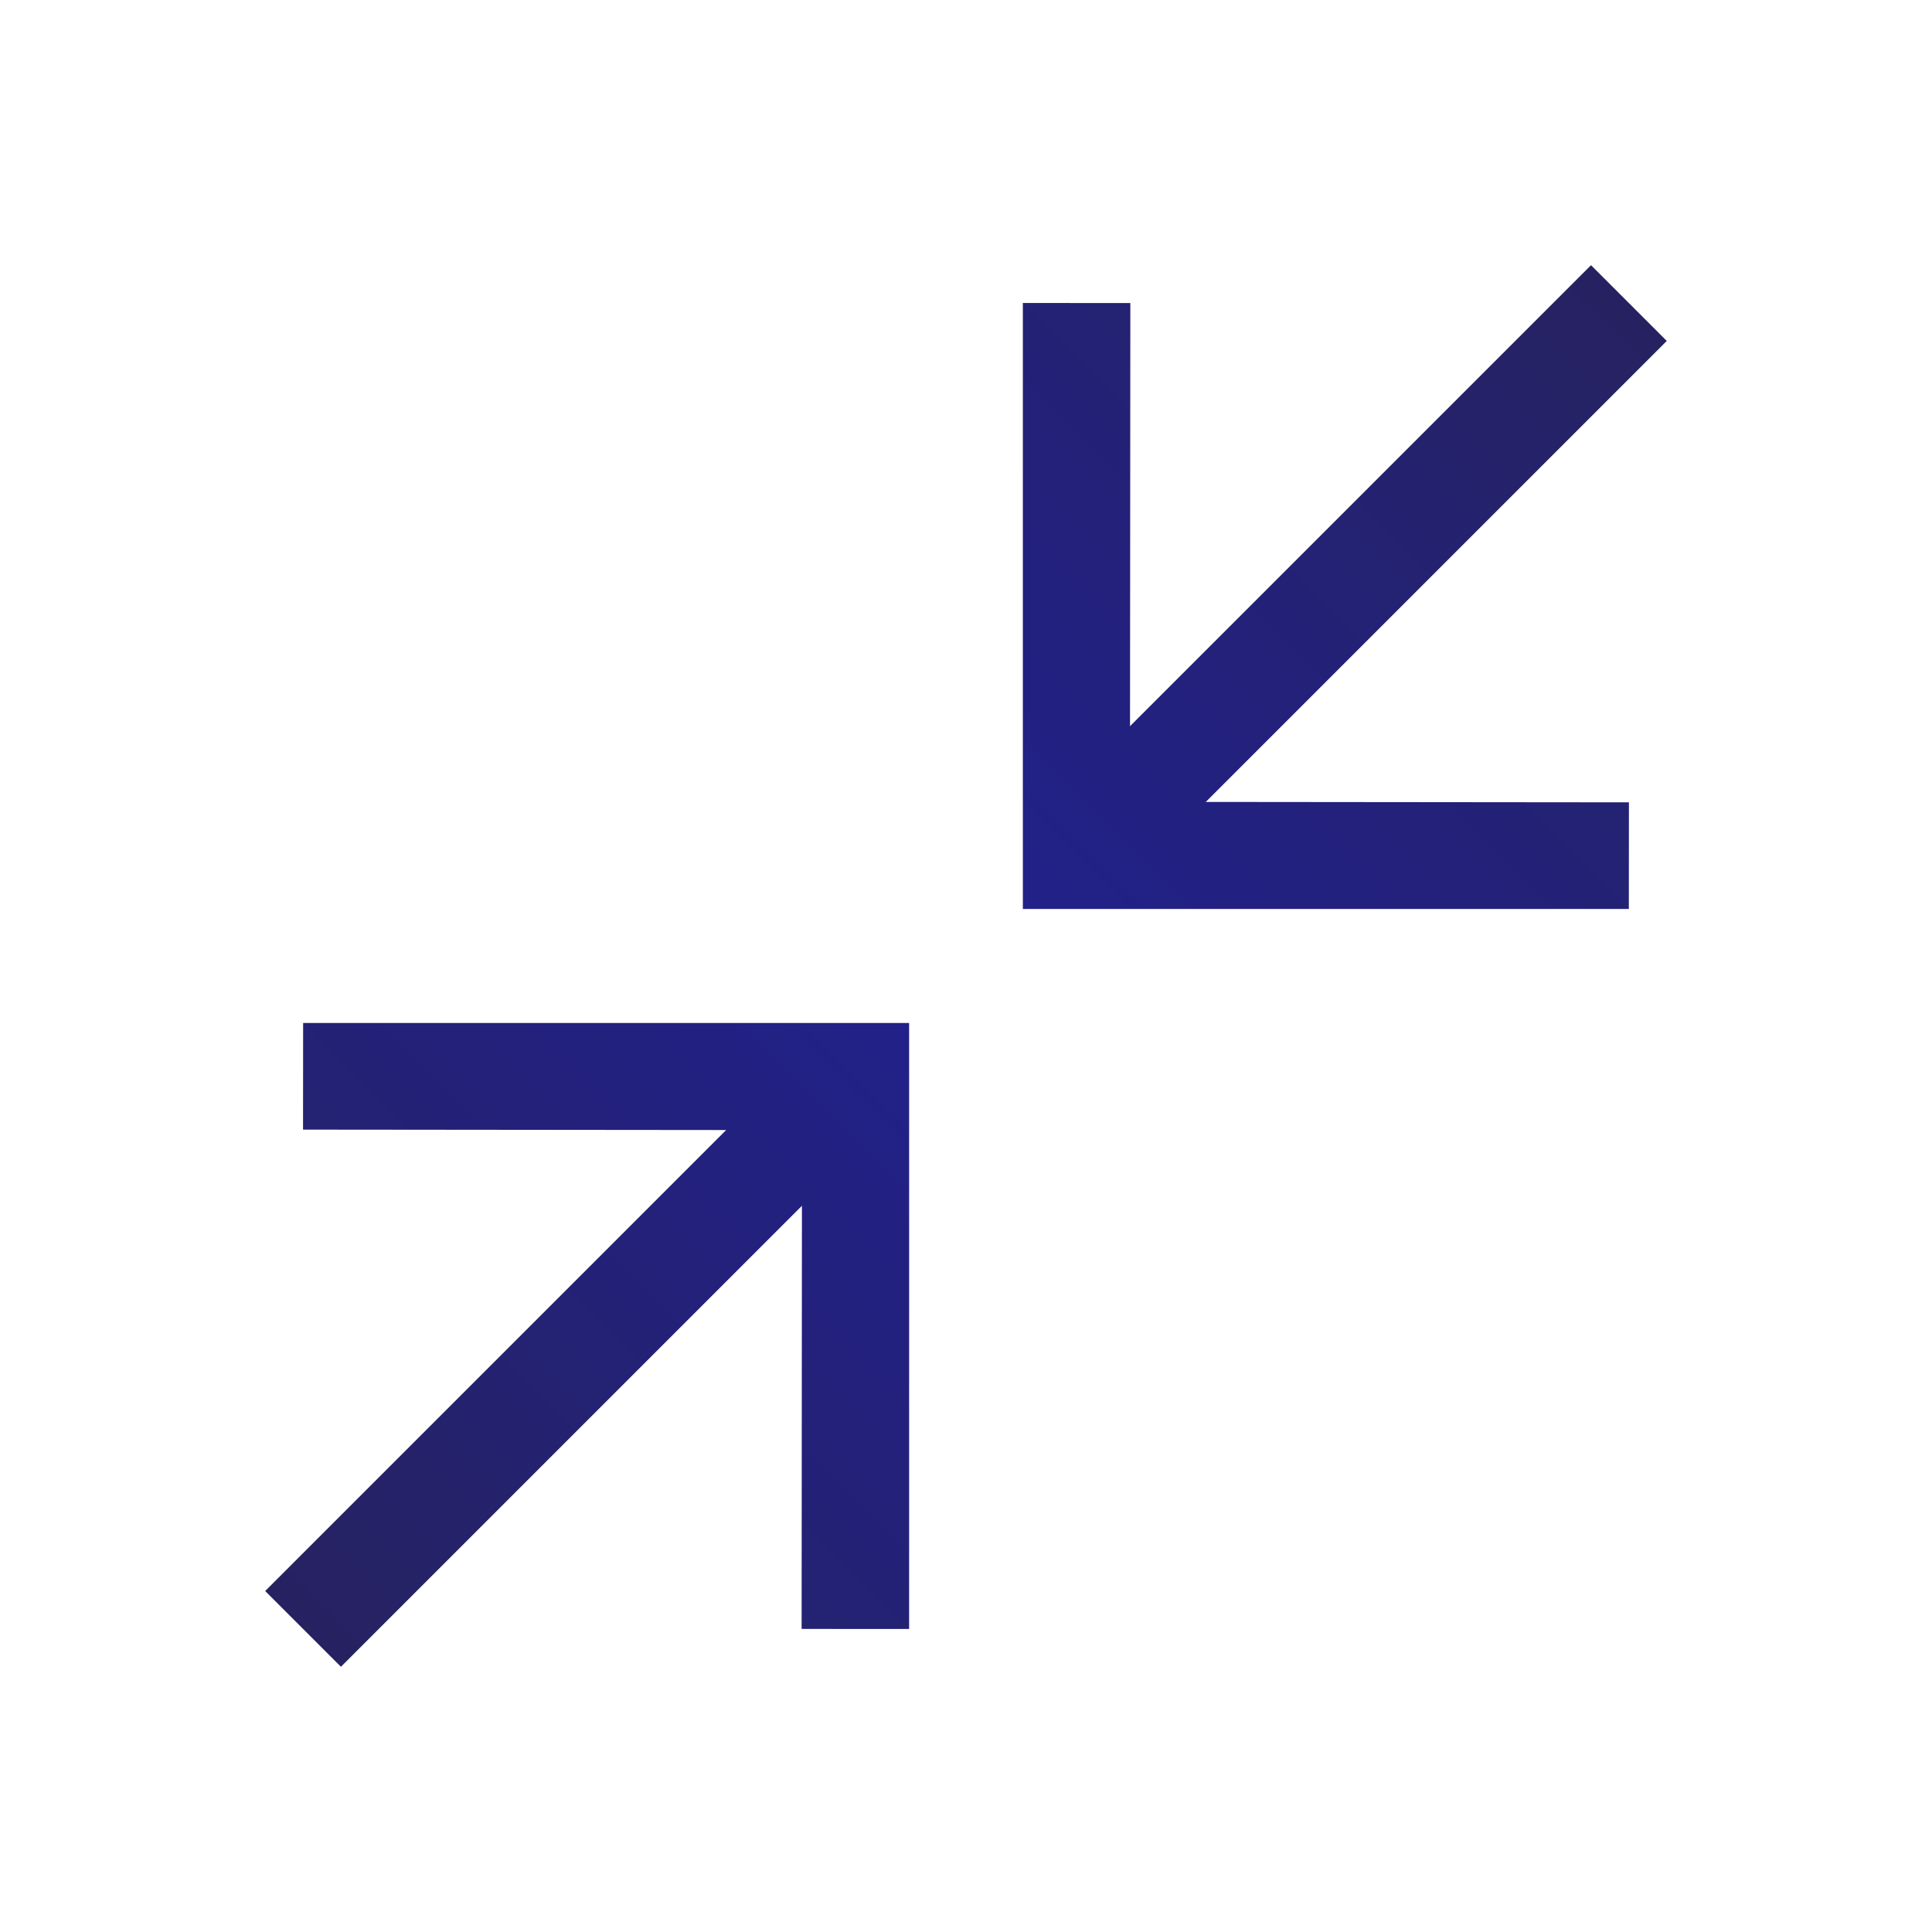 <svg xmlns="http://www.w3.org/2000/svg" xmlns:xlink="http://www.w3.org/1999/xlink" width="30.209" height="30.208" viewBox="0 0 30.209 30.208">
  <defs>
    <linearGradient id="linear-gradient" x1="0.5" x2="0.5" y2="1" gradientUnits="objectBoundingBox">
      <stop offset="0" stop-color="#262261"/>
      <stop offset="1" stop-color="#212189"/>
    </linearGradient>
  </defs>
  <g id="Group_66225" data-name="Group 66225" transform="translate(0 20.731) rotate(-45)">
    <path id="ic_arrow_downward_24px" d="M13.4,6.7,12.222,5.52,7.539,10.194V0H5.864V10.194L1.189,5.512,0,6.7l6.7,6.7Z" transform="translate(29.318 0) rotate(90)" fill="url(#linear-gradient)"/>
    <path id="ic_arrow_downward_24px-2" data-name="ic_arrow_downward_24px" d="M13.4,6.7,12.222,5.52,7.539,10.194V0H5.864V10.194L1.189,5.512,0,6.7l6.7,6.7Z" transform="translate(0 13.403) rotate(-90)" fill="url(#linear-gradient)"/>
  </g>
</svg>
